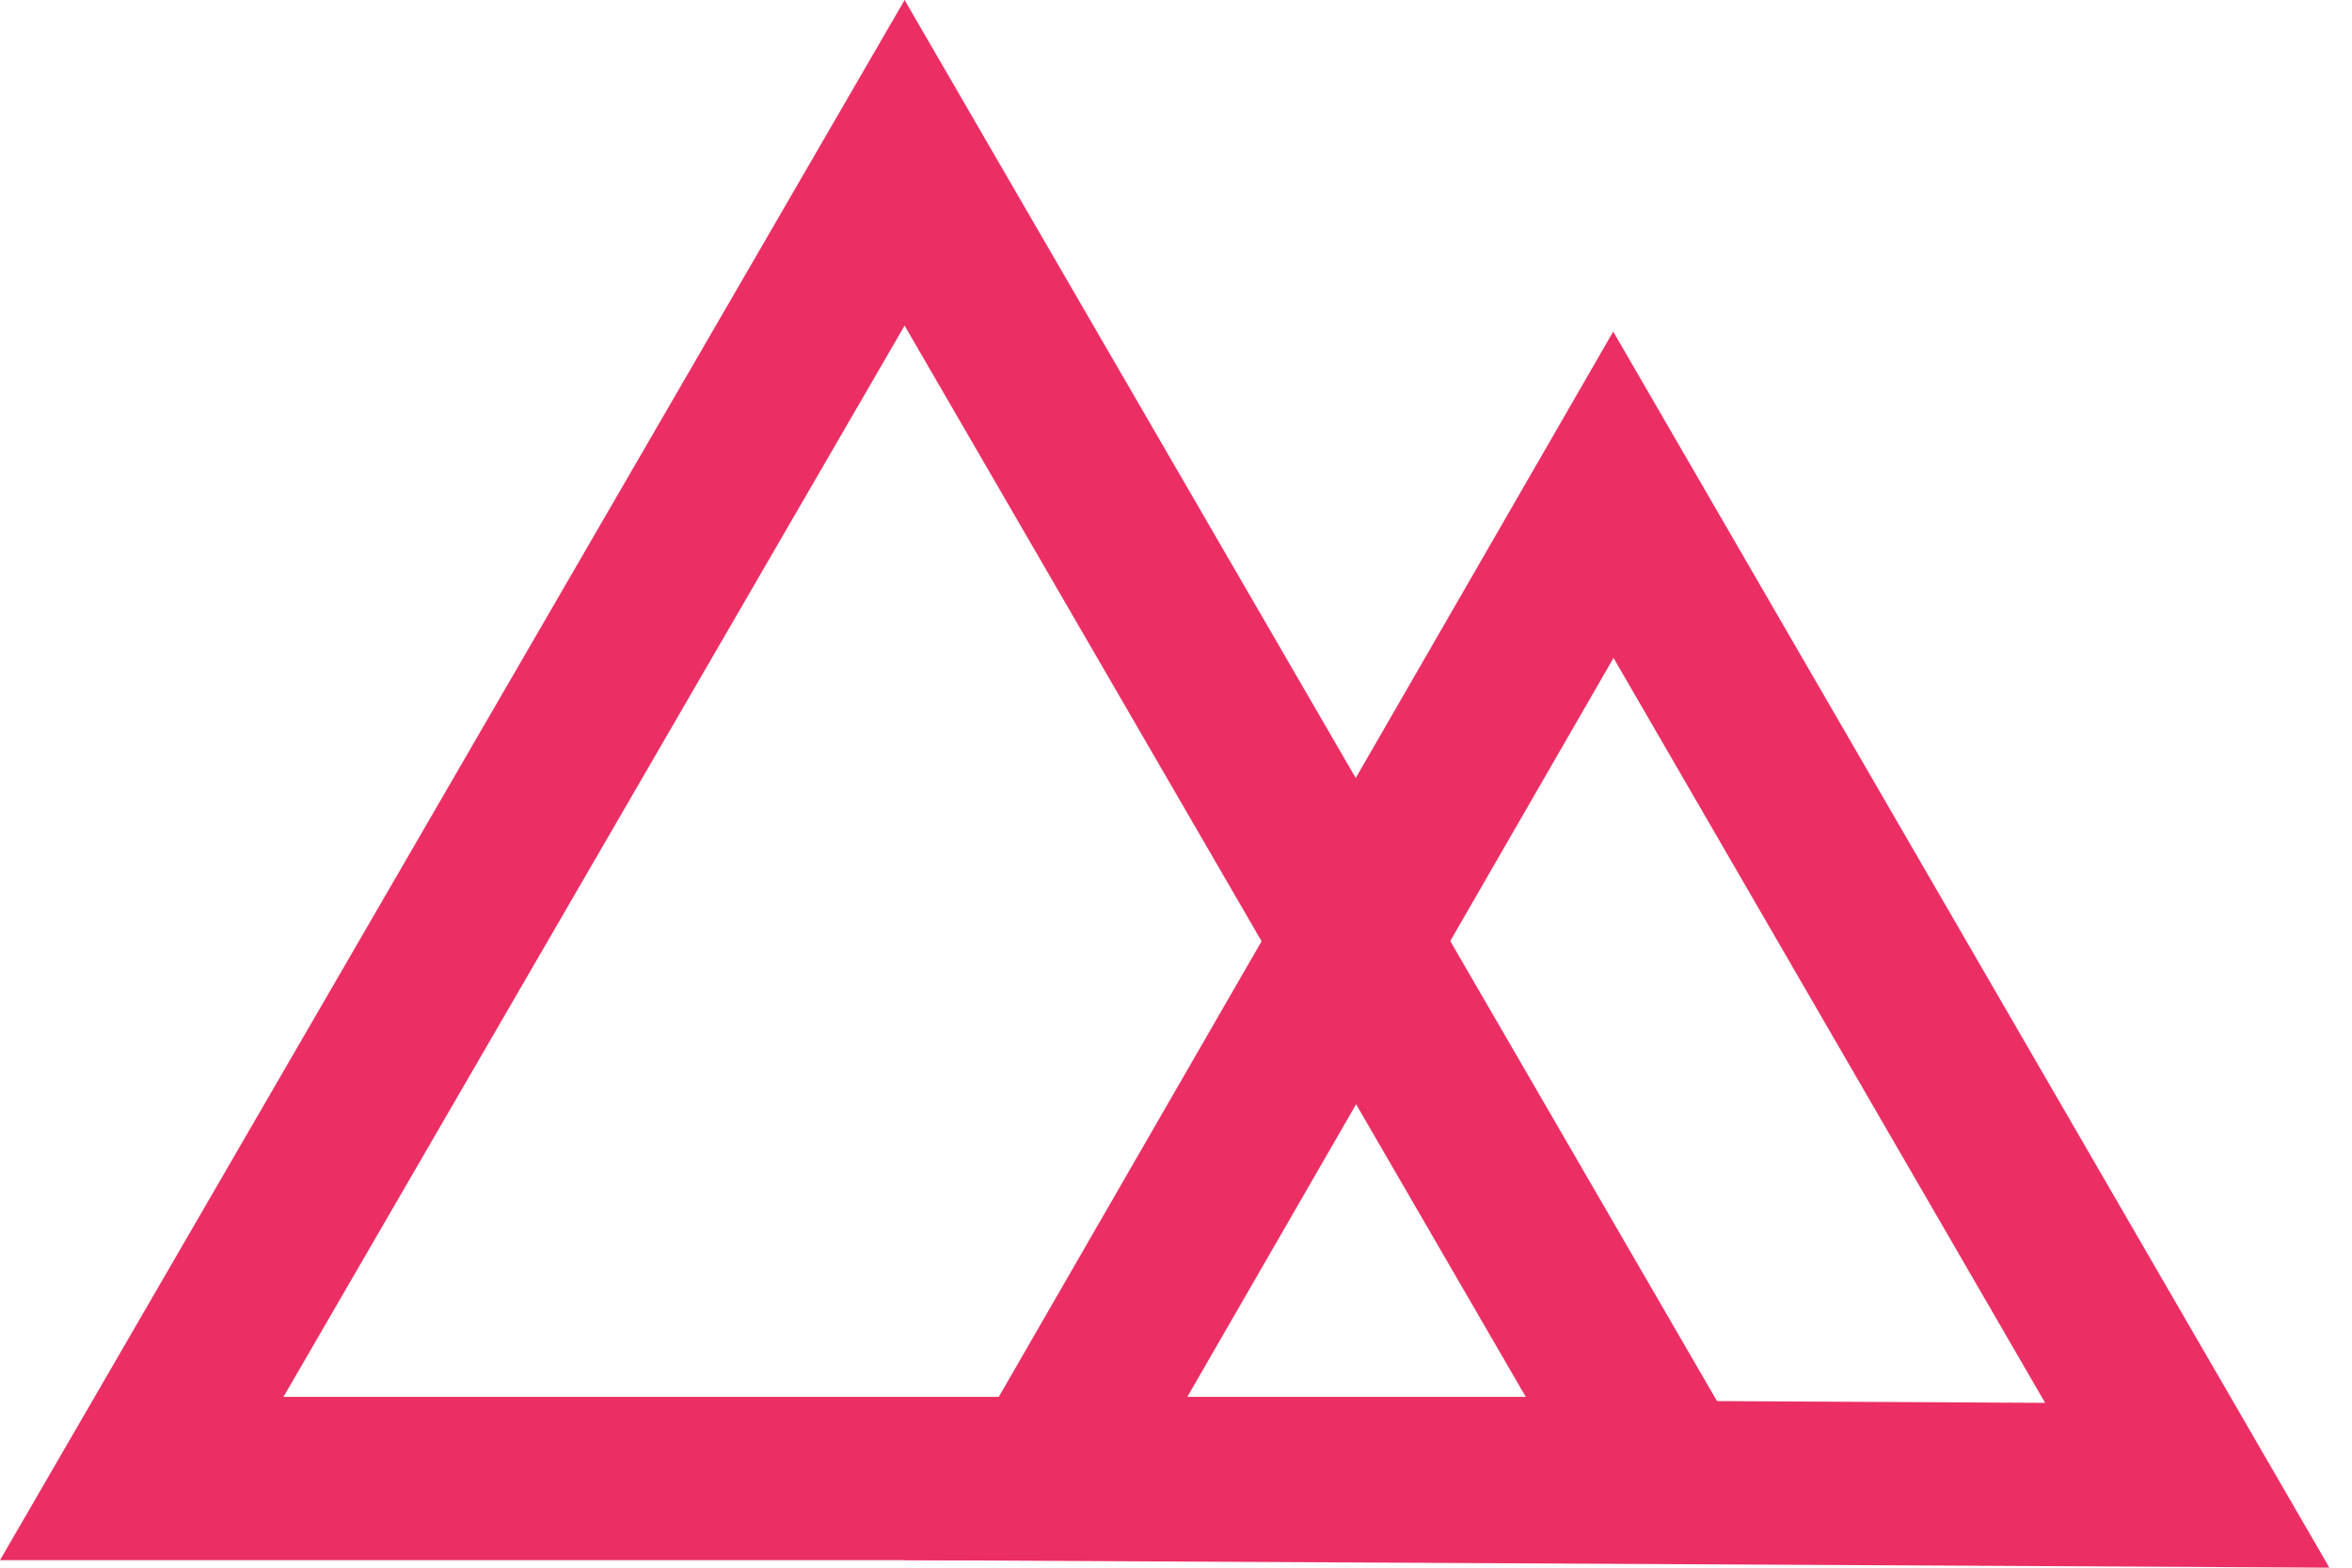 <svg width="72" height="48" viewBox="0 0 72 48" fill="none" xmlns="http://www.w3.org/2000/svg">
<path d="M32.007 45.291L49.389 15.149L66.957 45.476L32.007 45.291Z" stroke="#EB2F64" stroke-width="5"/>
<path d="M4.339 45.269L27.692 4.985L51.046 45.269H4.339Z" stroke="#EB2F64" stroke-width="5"/>
</svg>
